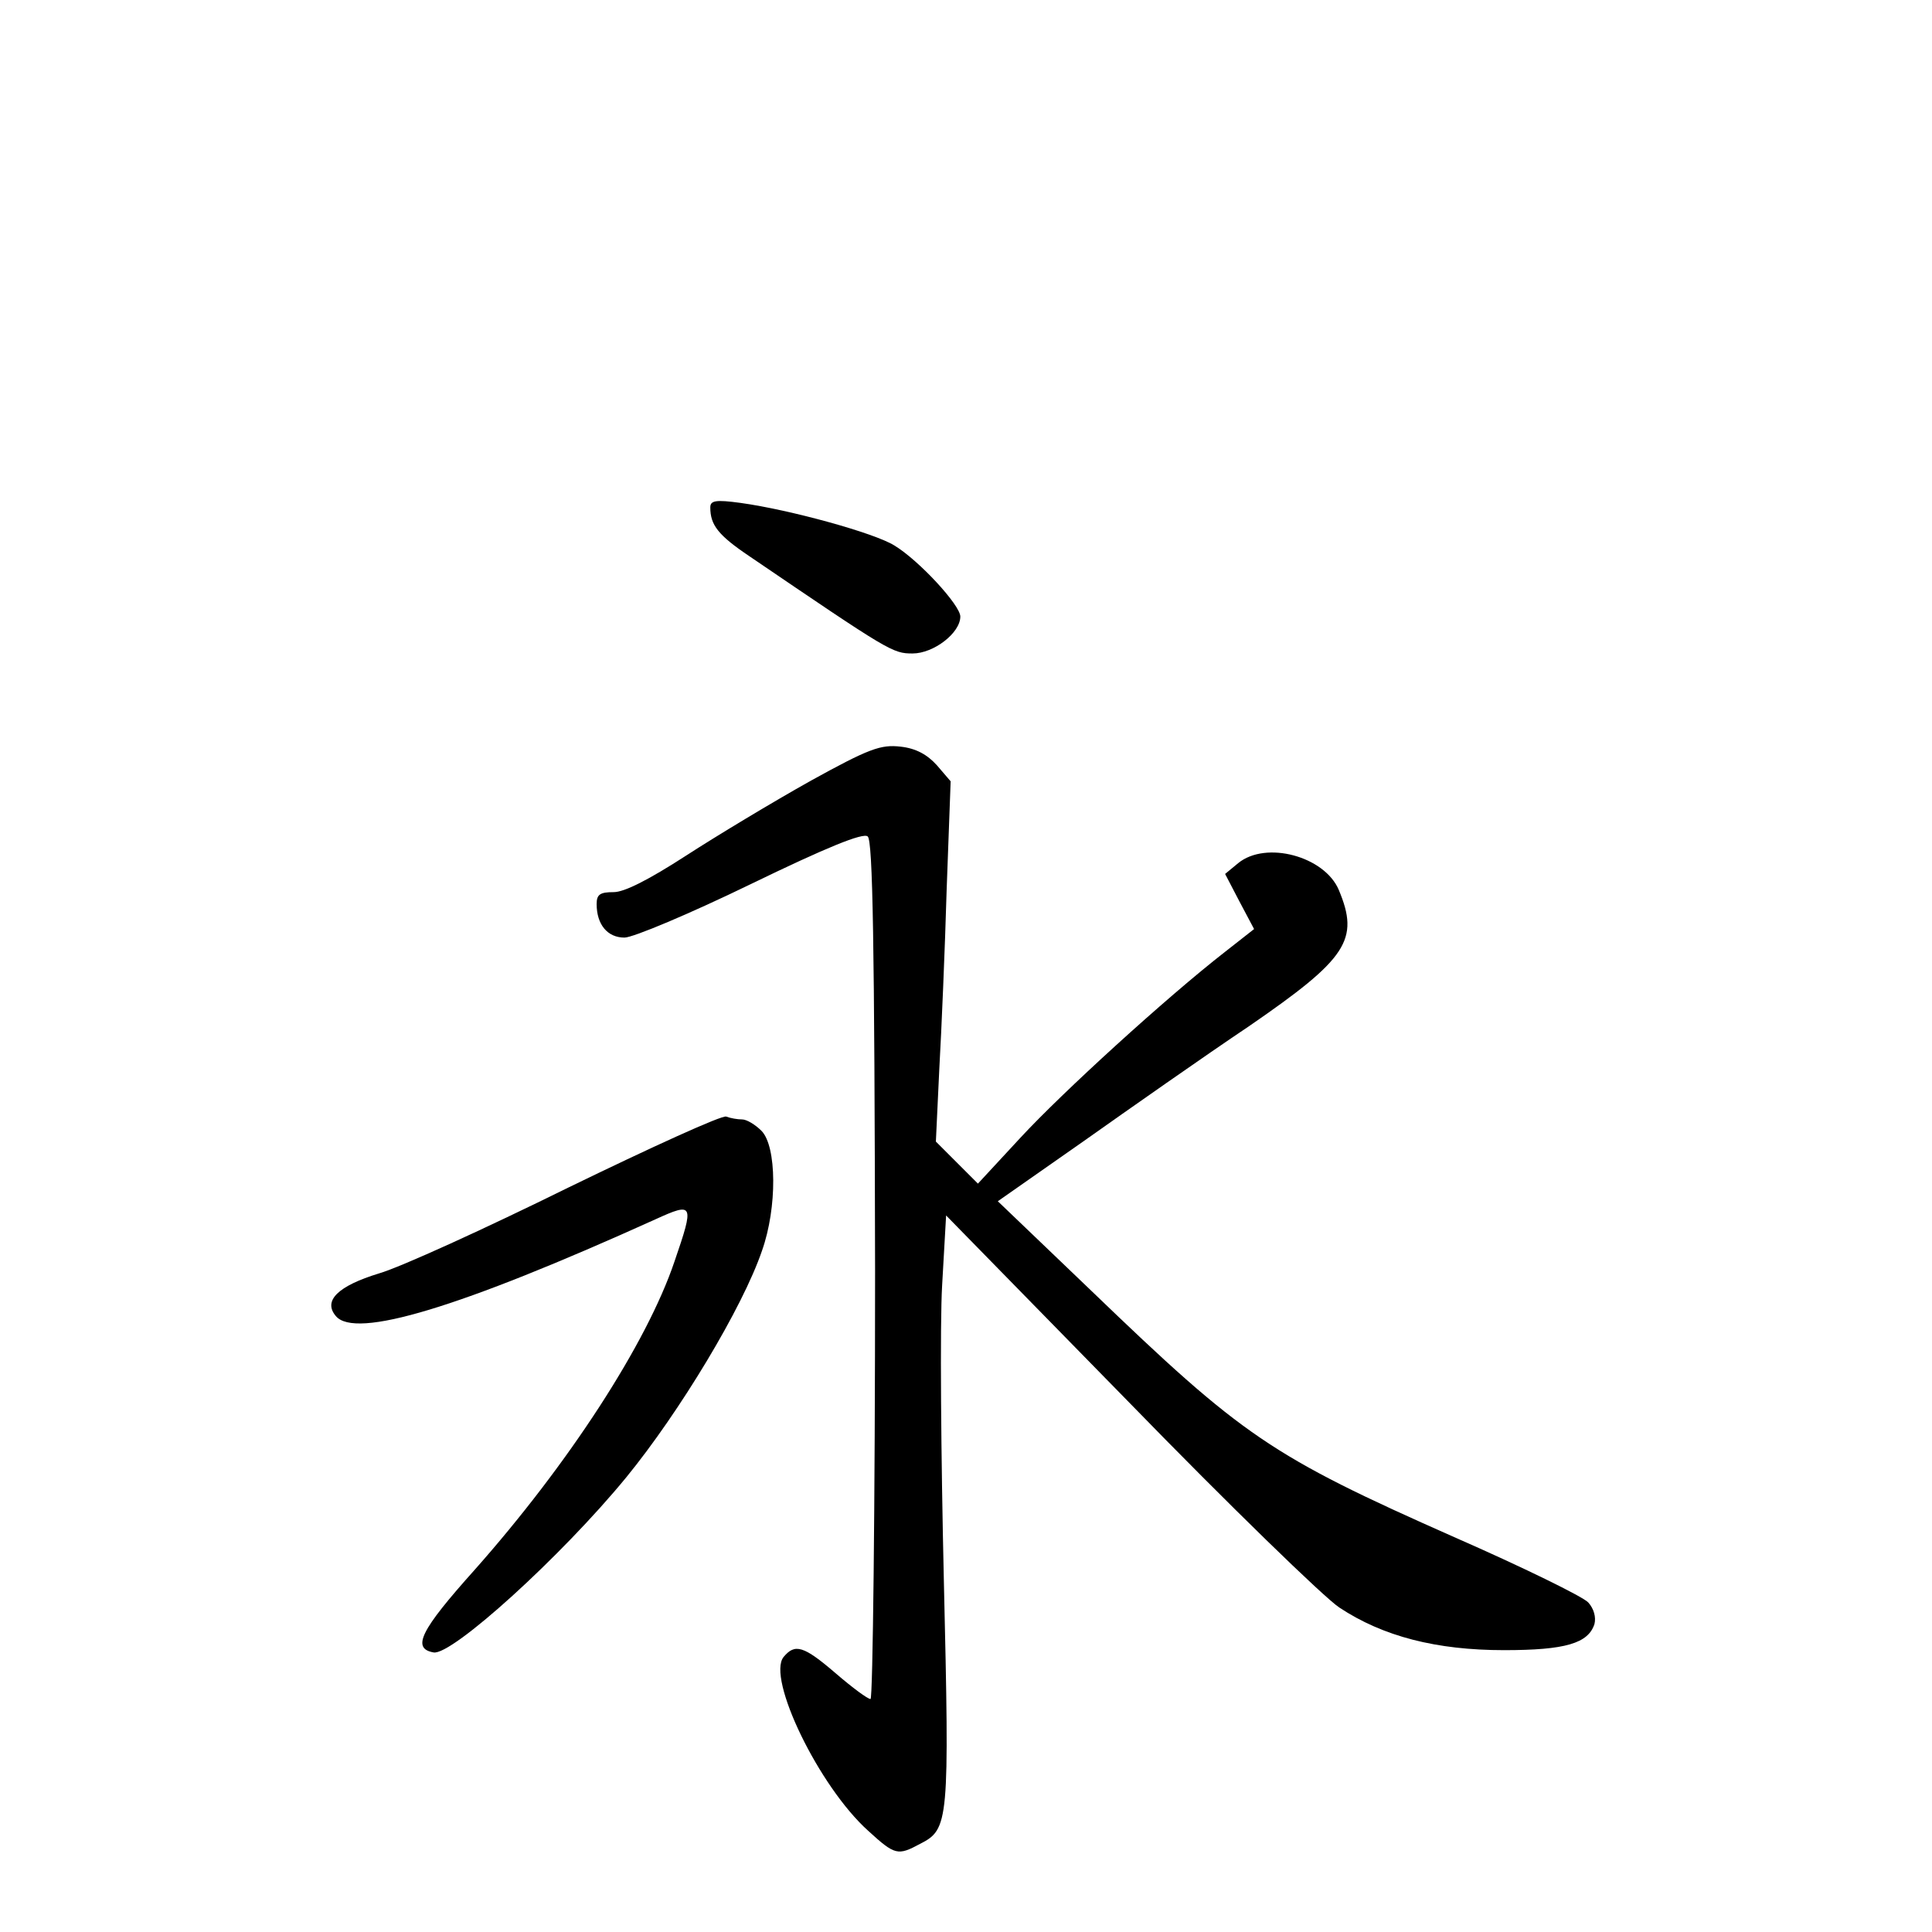 <?xml version="1.0" standalone="no"?>
<!DOCTYPE svg PUBLIC "-//W3C//DTD SVG 20010904//EN"
 "http://www.w3.org/TR/2001/REC-SVG-20010904/DTD/svg10.dtd">
<svg version="1.0" xmlns="http://www.w3.org/2000/svg"
 width="340pt" height="340pt" viewBox="0 0 340 340"
 preserveAspectRatio="xMidYMid meet">
<g transform="translate(0,340) scale(0.1,-0.1)"
fill="#000000" stroke="none">
<path d="M1250 2507 c0 -31 14 -49 69 -86 247 -168 252 -171 287 -171 37 0 84
36 84 65 0 20 -73 99 -116 125 -35 22 -184 63 -271 75 -44 6 -53 4 -53 -8z"/>
<path d="M1425 2025 c-66 -37 -164 -96 -218 -131 -65 -42 -108 -64 -127 -64
-24 0 -30 -4 -30 -21 0 -36 19 -59 49 -59 15 0 115 42 222 94 134 65 198 91
206 84 9 -7 12 -188 13 -764 0 -415 -4 -754 -8 -754 -5 0 -32 20 -61 45 -57
49 -72 53 -92 29 -30 -37 62 -228 149 -306 47 -43 52 -44 91 -23 51 26 52 37
42 465 -5 217 -7 450 -3 518 l7 123 322 -329 c177 -182 344 -344 370 -361 77
-51 171 -75 290 -75 108 0 148 12 159 46 3 12 -1 27 -11 38 -9 10 -115 62
-236 115 -323 143 -372 177 -638 433 l-165 158 150 105 c82 58 213 150 292
203 173 119 195 152 158 240 -25 59 -128 87 -177 47 l-23 -19 25 -48 26 -49
-51 -40 c-104 -81 -287 -248 -360 -327 l-75 -81 -37 37 -37 37 6 127 c4 70 10
213 13 317 l7 190 -24 28 c-17 19 -37 30 -64 33 -35 4 -55 -3 -160 -61z"/>
<path d="M1000 1310 c-146 -72 -295 -140 -333 -151 -72 -22 -99 -48 -76 -75
34 -41 217 14 562 170 68 31 69 28 34 -74 -49 -145 -187 -357 -352 -543 -95
-106 -111 -138 -72 -145 32 -6 225 169 339 308 94 115 205 299 239 399 27 76
26 184 -1 211 -11 11 -26 20 -34 20 -8 0 -20 2 -28 5 -7 3 -132 -54 -278 -125z"/>
</g>
</svg>
